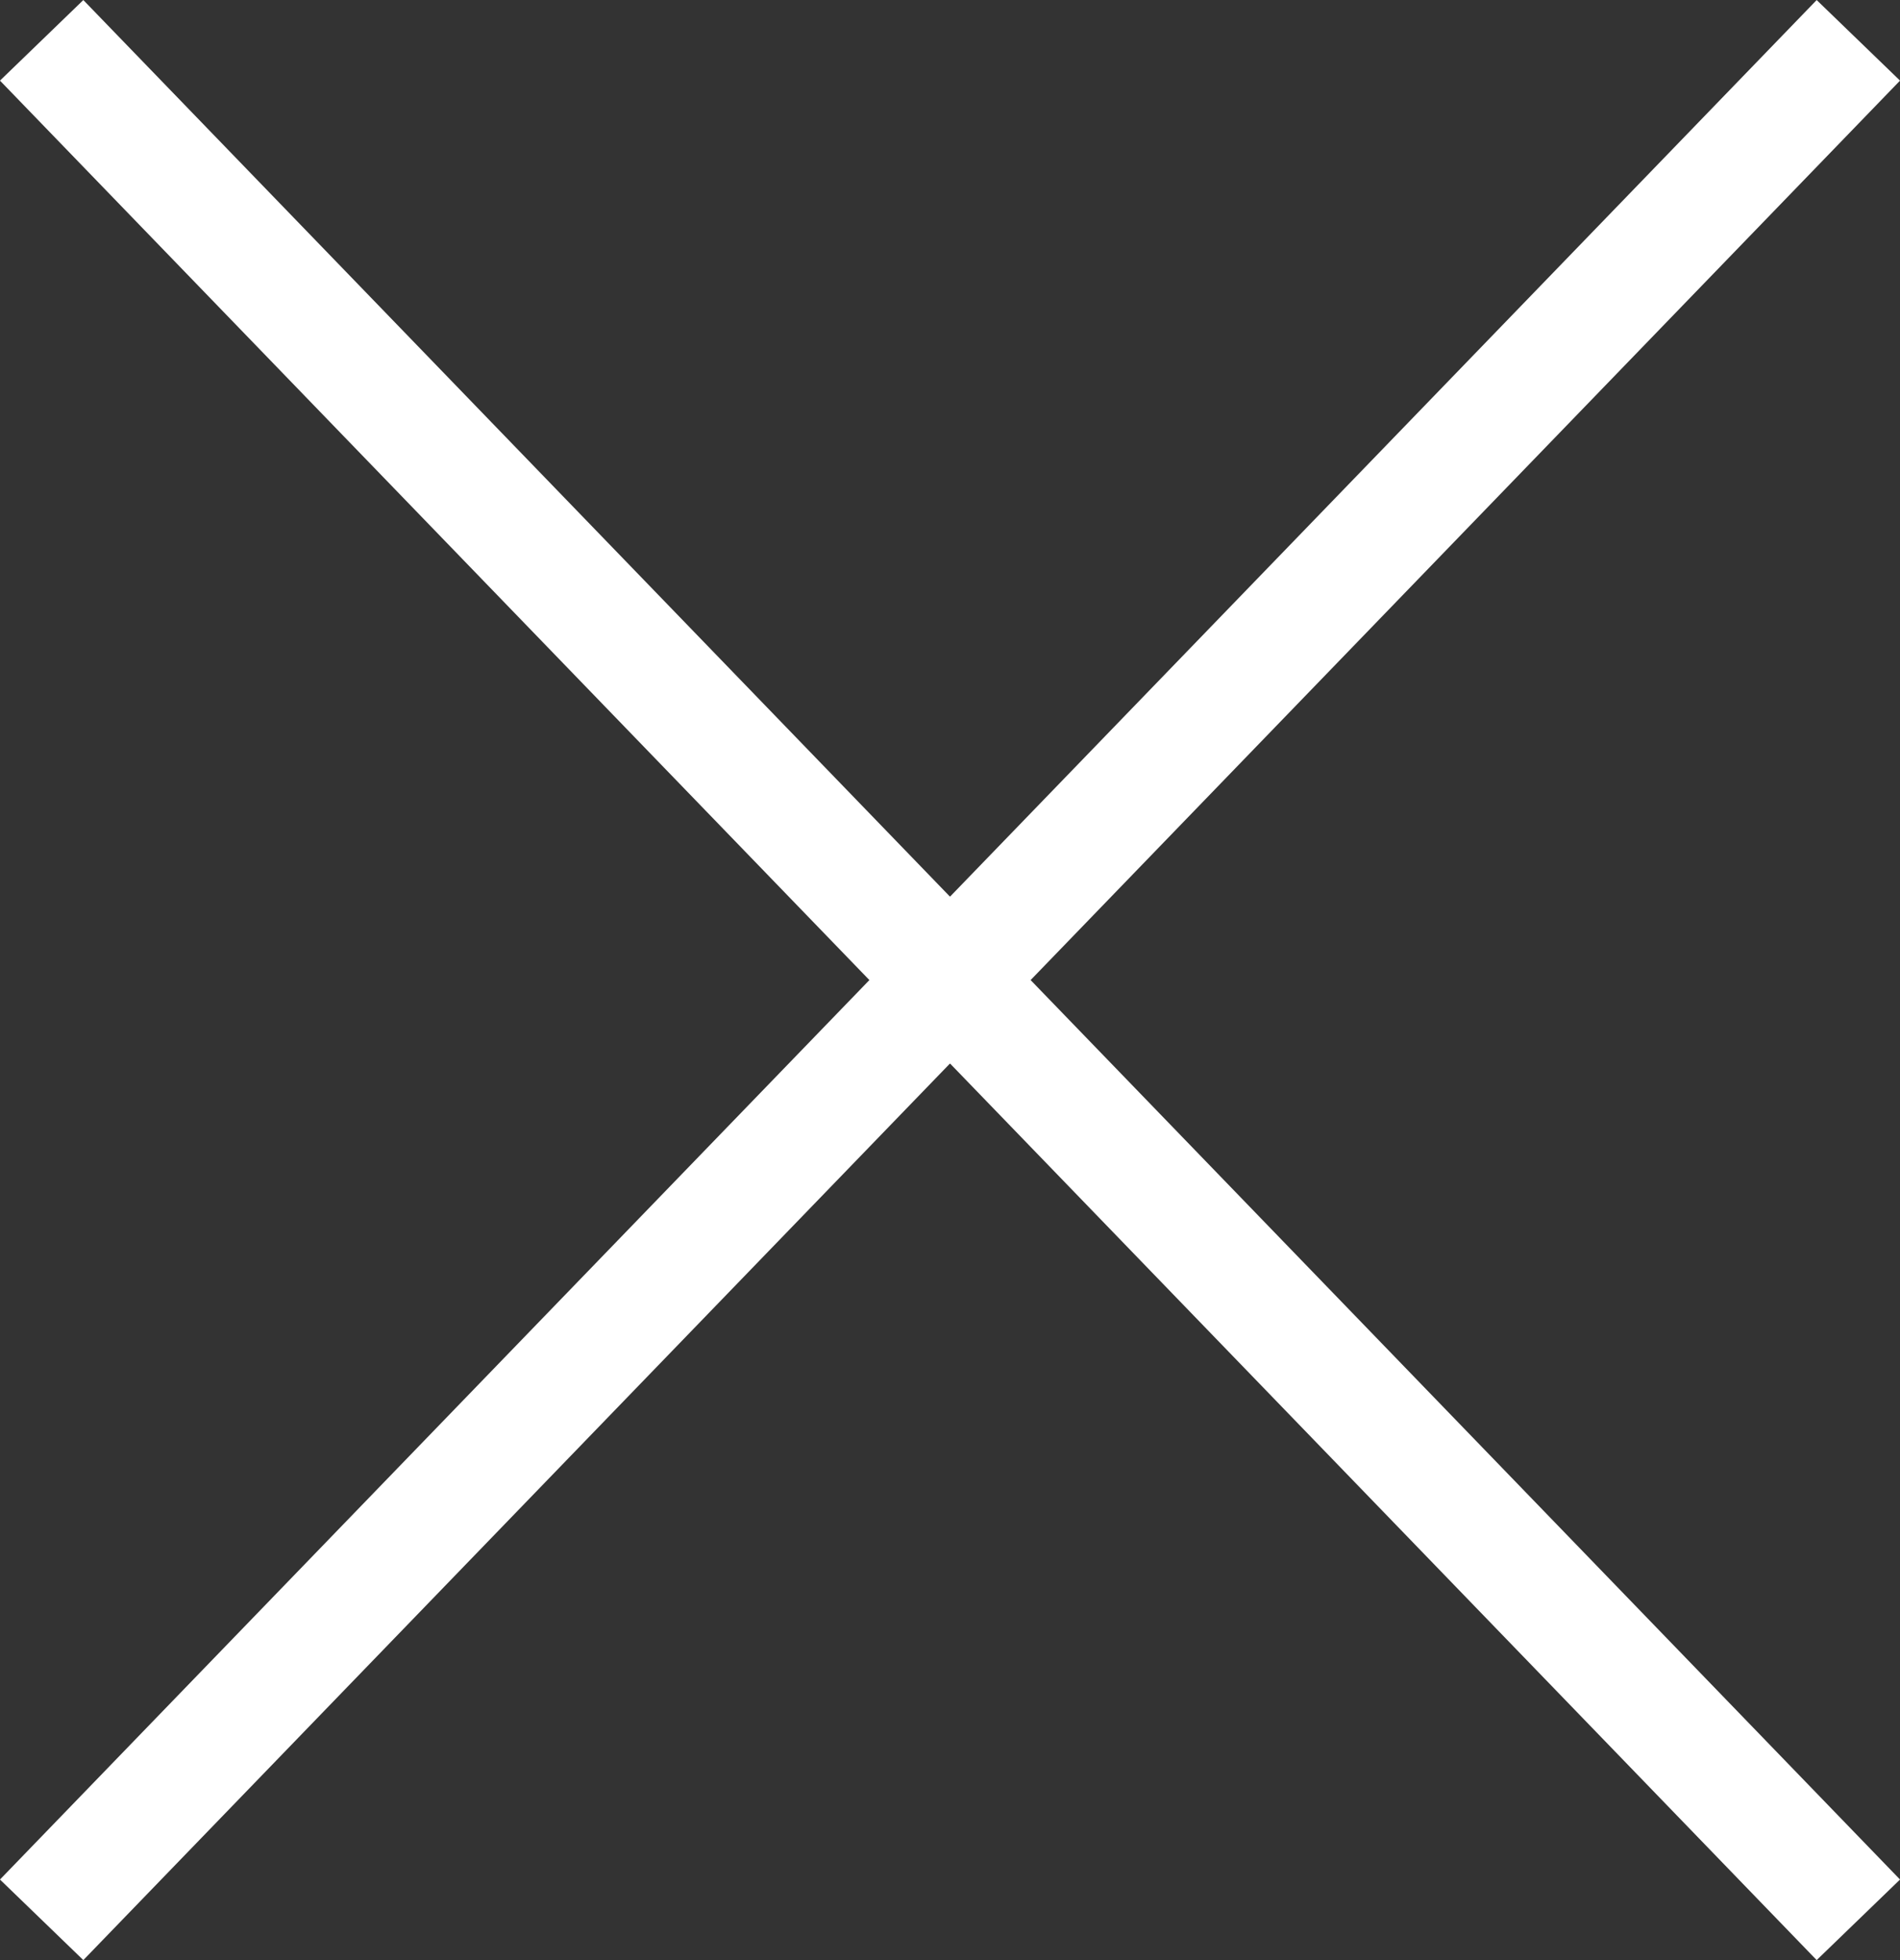 <svg xmlns="http://www.w3.org/2000/svg" width="24.404" height="25.176"><rect width="100%" height="100%" fill="#333333" stroke="none"/><g data-name="Сгруппировать 128" fill="none" stroke="#fff" stroke-miterlimit="10" stroke-width="1.489"><path data-name="Линия 44" d="M.535.518l23.334 24.141"/><path data-name="Линия 45" d="M.535 24.659L23.869.518"/></g></svg>